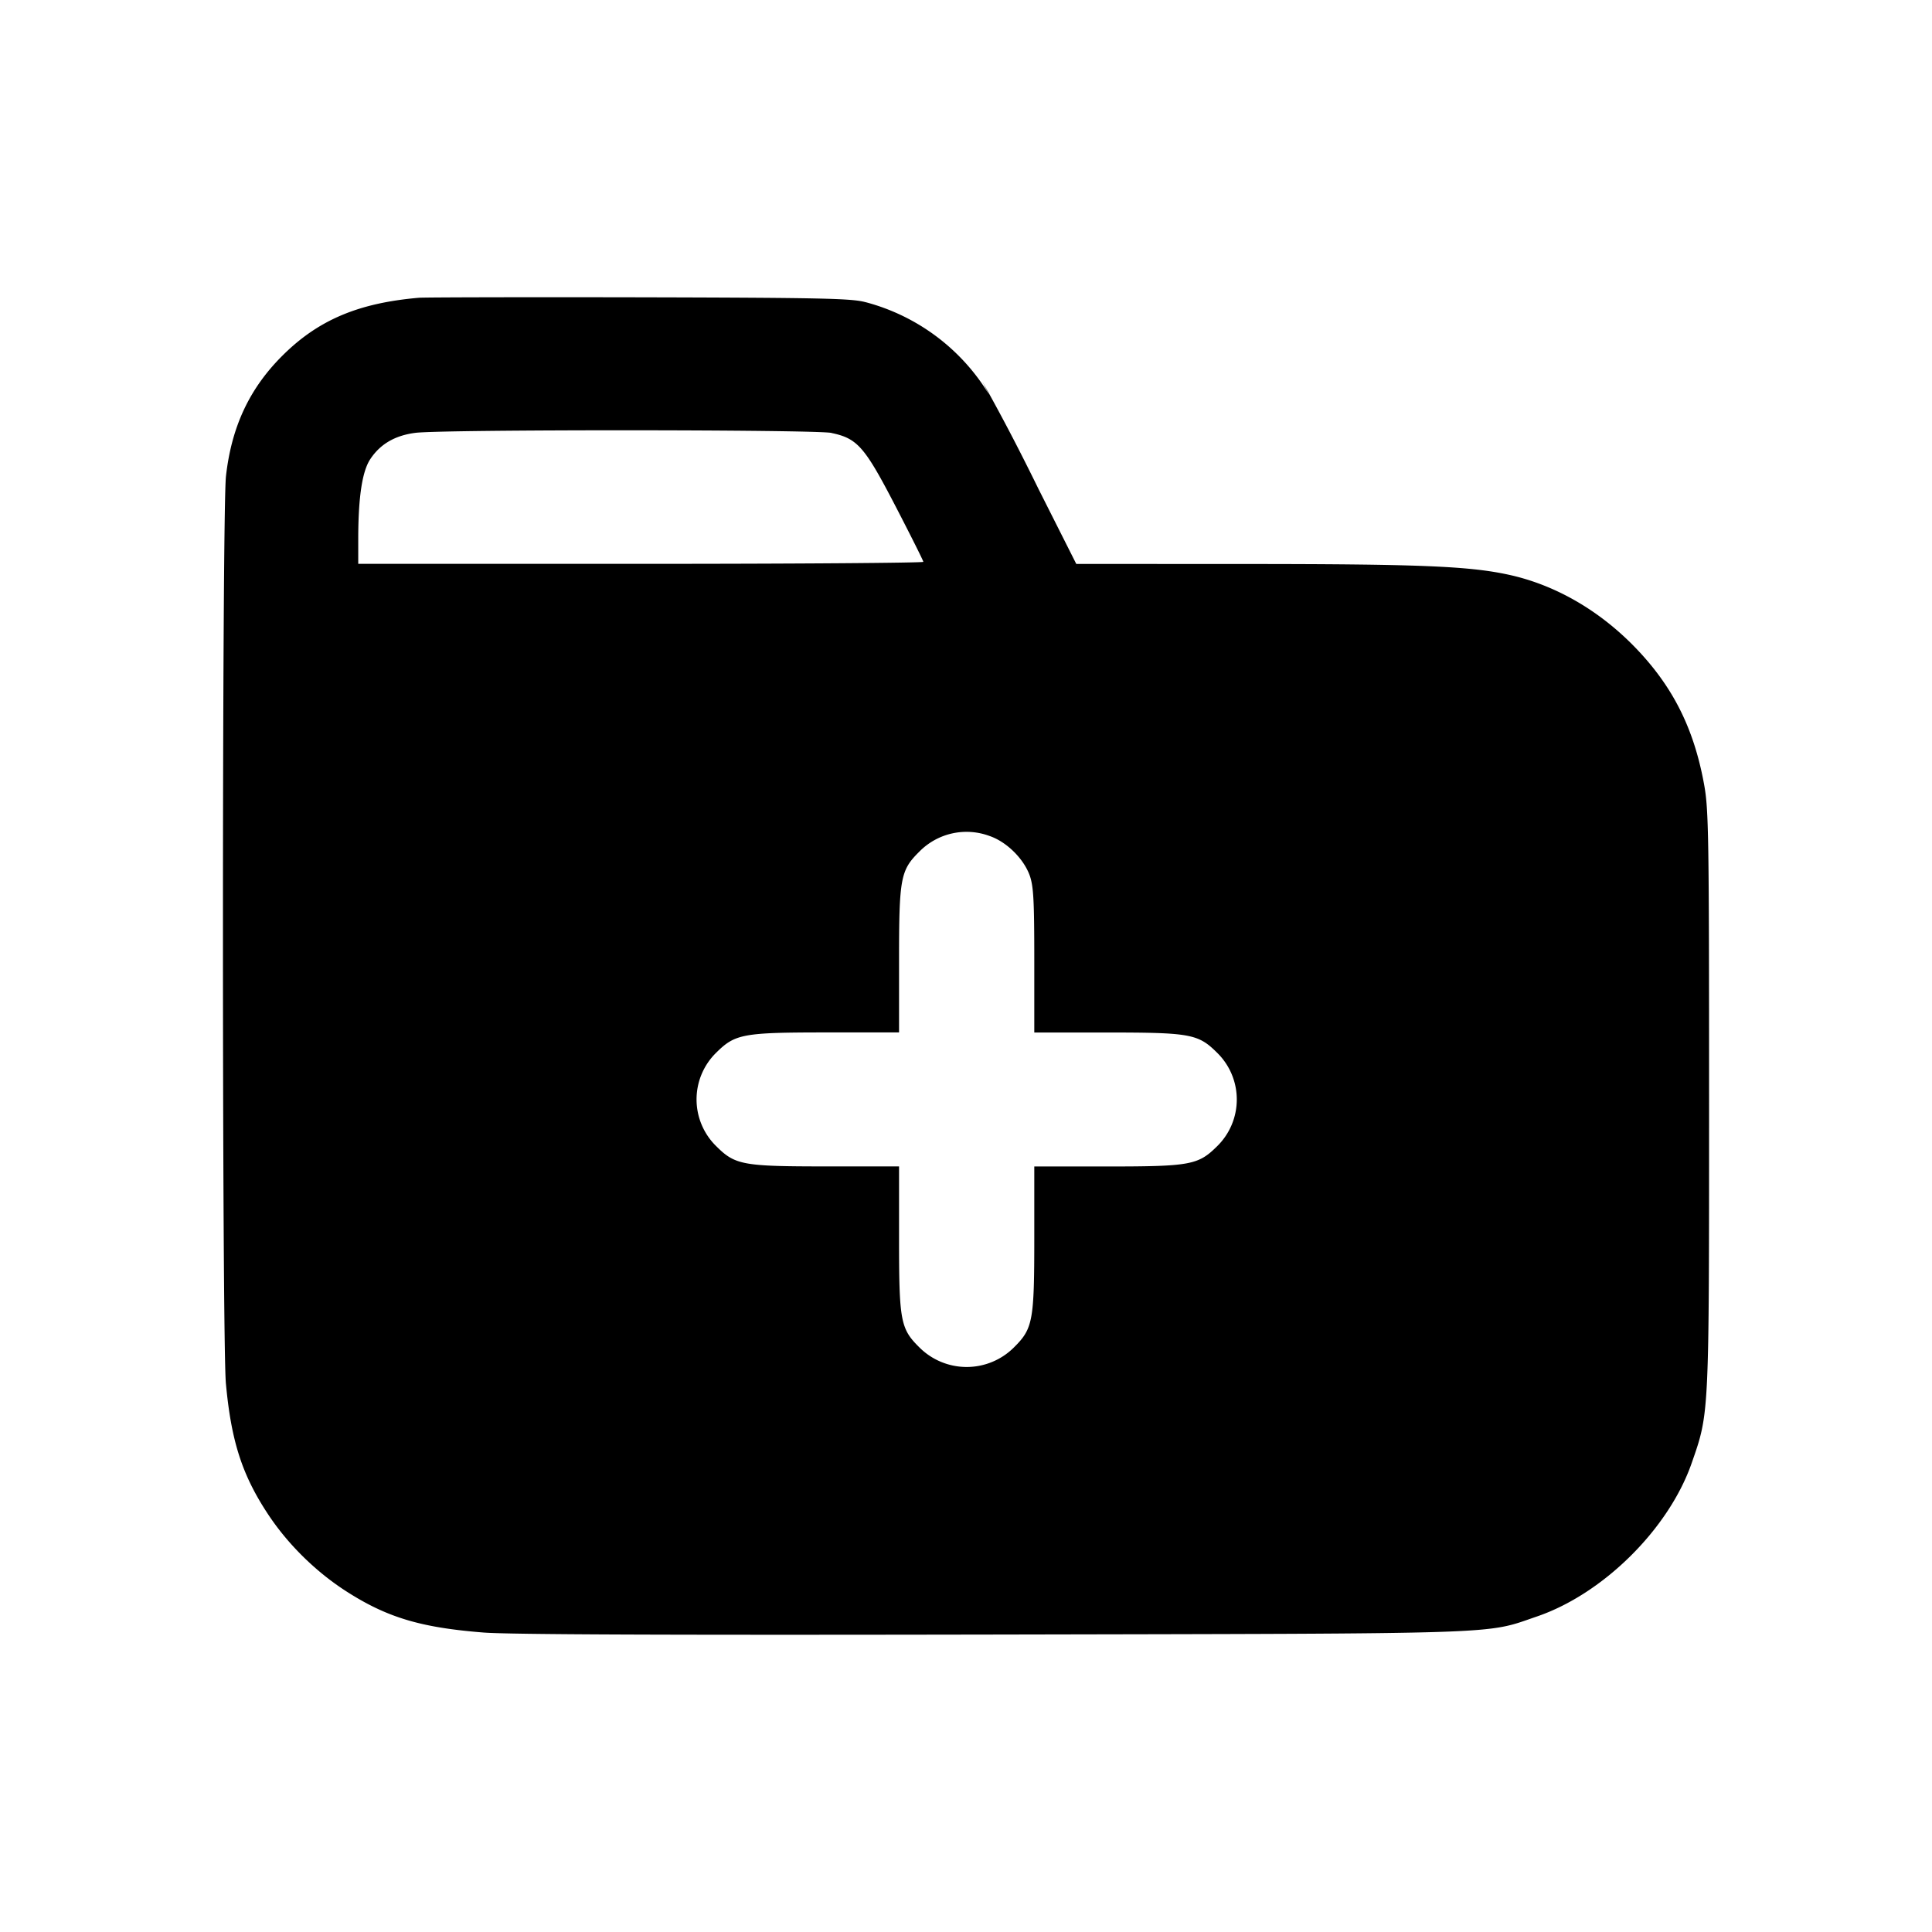 <svg xmlns="http://www.w3.org/2000/svg" width="26" height="26" fill="currentColor" class="sym sym-folder-plus-solid" viewBox="0 0 26 26">
  <path fill-rule="evenodd" d="M5.64 4.007c-.815.07-1.354.298-1.834.774-.447.443-.69.959-.765 1.628-.054.474-.054 11.63-.001 12.208.071.774.217 1.23.564 1.756.265.403.639.772 1.045 1.035.556.359 1.01.495 1.86.562.358.027 2.447.035 6.847.027 6.996-.014 6.62-.001 7.324-.242.894-.304 1.778-1.18 2.086-2.066.237-.68.234-.614.234-4.892 0-3.564-.006-3.903-.066-4.235-.139-.77-.43-1.342-.953-1.874-.483-.49-1.07-.823-1.684-.955-.535-.116-1.221-.143-3.593-.143l-2.22-.001-.504-1c-.304-.62-.528-1.04-.76-1.455l.088.172a2.77 2.77 0 0 0-1.642-1.235l-.02-.005c-.19-.05-.567-.059-3.038-.065-1.552-.003-2.886 0-2.966.006zm5.55 1.82c.35.073.447.186.863.988.205.396.373.732.373.746.001.014-1.71.027-3.802.027H4.821v-.37c.003-.543.055-.88.164-1.042.134-.201.332-.316.605-.351.364-.047 5.379-.045 5.6.001m2.129 5.425c.23.079.46.308.54.535.05.146.06.336.06 1.142v.967h.976c1.124 0 1.229.019 1.482.27a.88.88 0 0 1 0 1.263c-.253.25-.358.27-1.482.27h-.976v.966c0 1.113-.019 1.216-.272 1.467a.9.9 0 0 1-1.276 0c-.253-.25-.272-.354-.272-1.467v-.967h-.976c-1.124 0-1.229-.018-1.482-.27a.88.88 0 0 1 0-1.263c.253-.25.358-.27 1.482-.27h.976v-.966c0-1.113.019-1.216.273-1.467a.89.89 0 0 1 .952-.208z"/>
</svg>